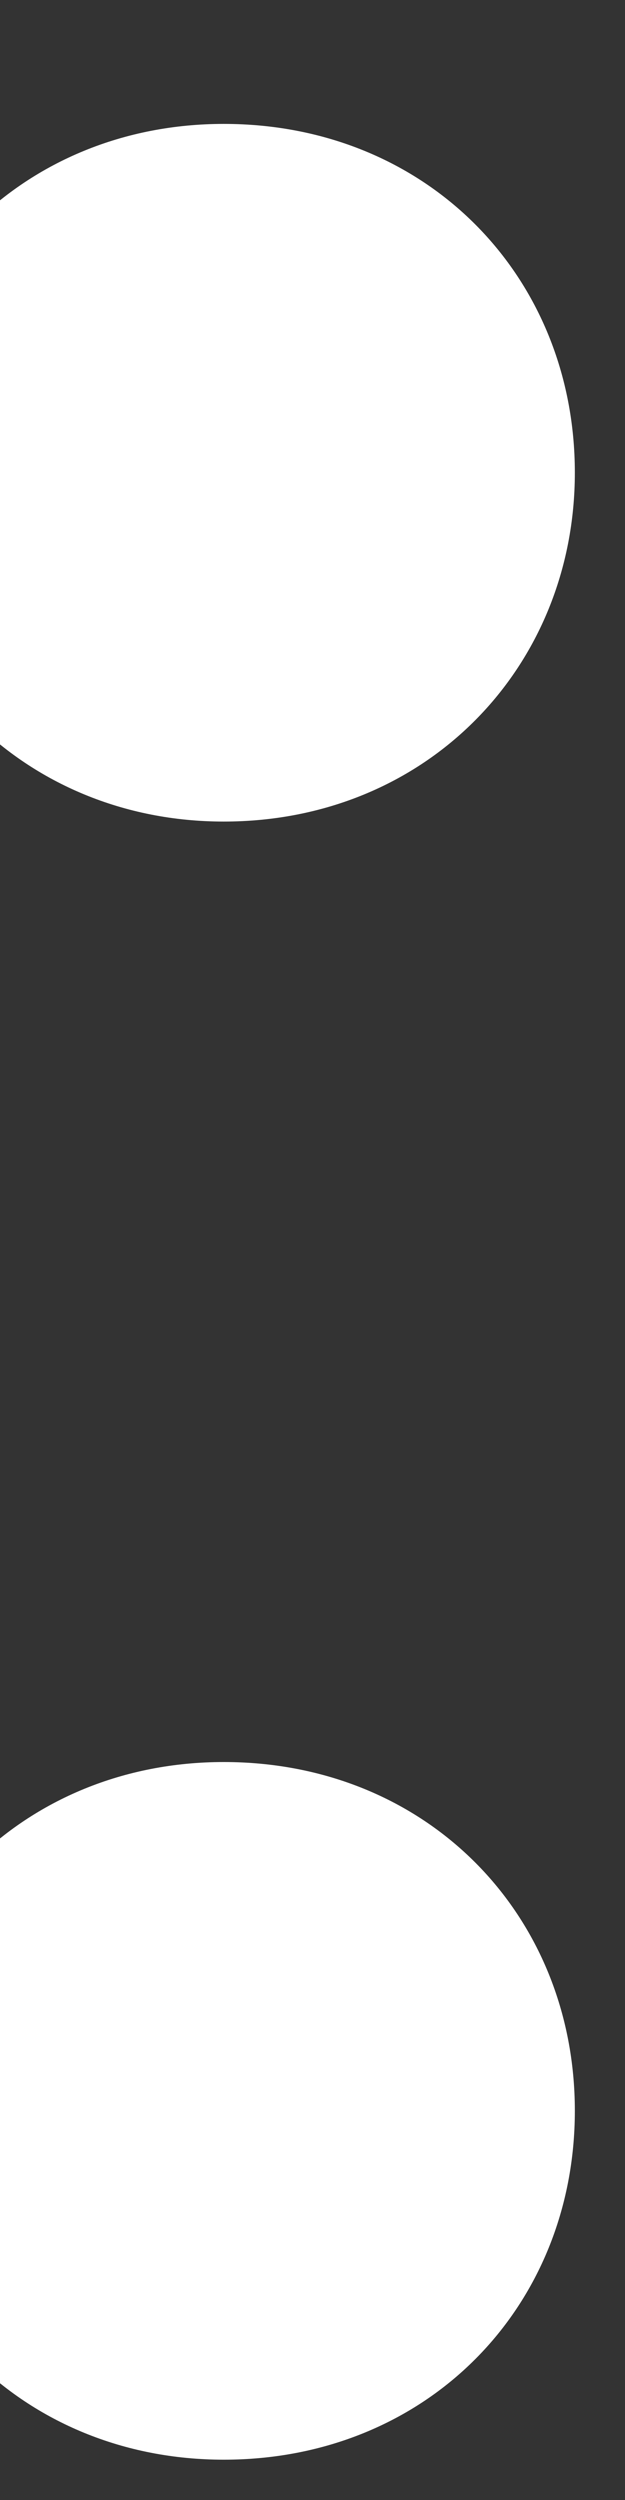 <svg width="4" height="16" viewBox="0 0 4 16" fill="none" xmlns="http://www.w3.org/2000/svg" xmlns:xlink="http://www.w3.org/1999/xlink">
<rect x="0" y="0" width="4" height="16" fill="#333333" stroke="none"/>
<path d="M1.432,5.258C2.732,5.258 3.679,4.269 3.679,3.025C3.679,1.768 2.732,0.793 1.432,0.793C0.146,0.793 -0.814,1.768 -0.814,3.025C-0.814,4.269 0.146,5.258 1.432,5.258ZM1.432,15.742C2.732,15.742 3.679,14.767 3.679,13.509C3.679,12.252 2.732,11.277 1.432,11.277C0.146,11.277 -0.814,12.252 -0.814,13.509C-0.814,14.767 0.146,15.742 1.432,15.742Z" fill="#FFFFFF"/>
</svg>
